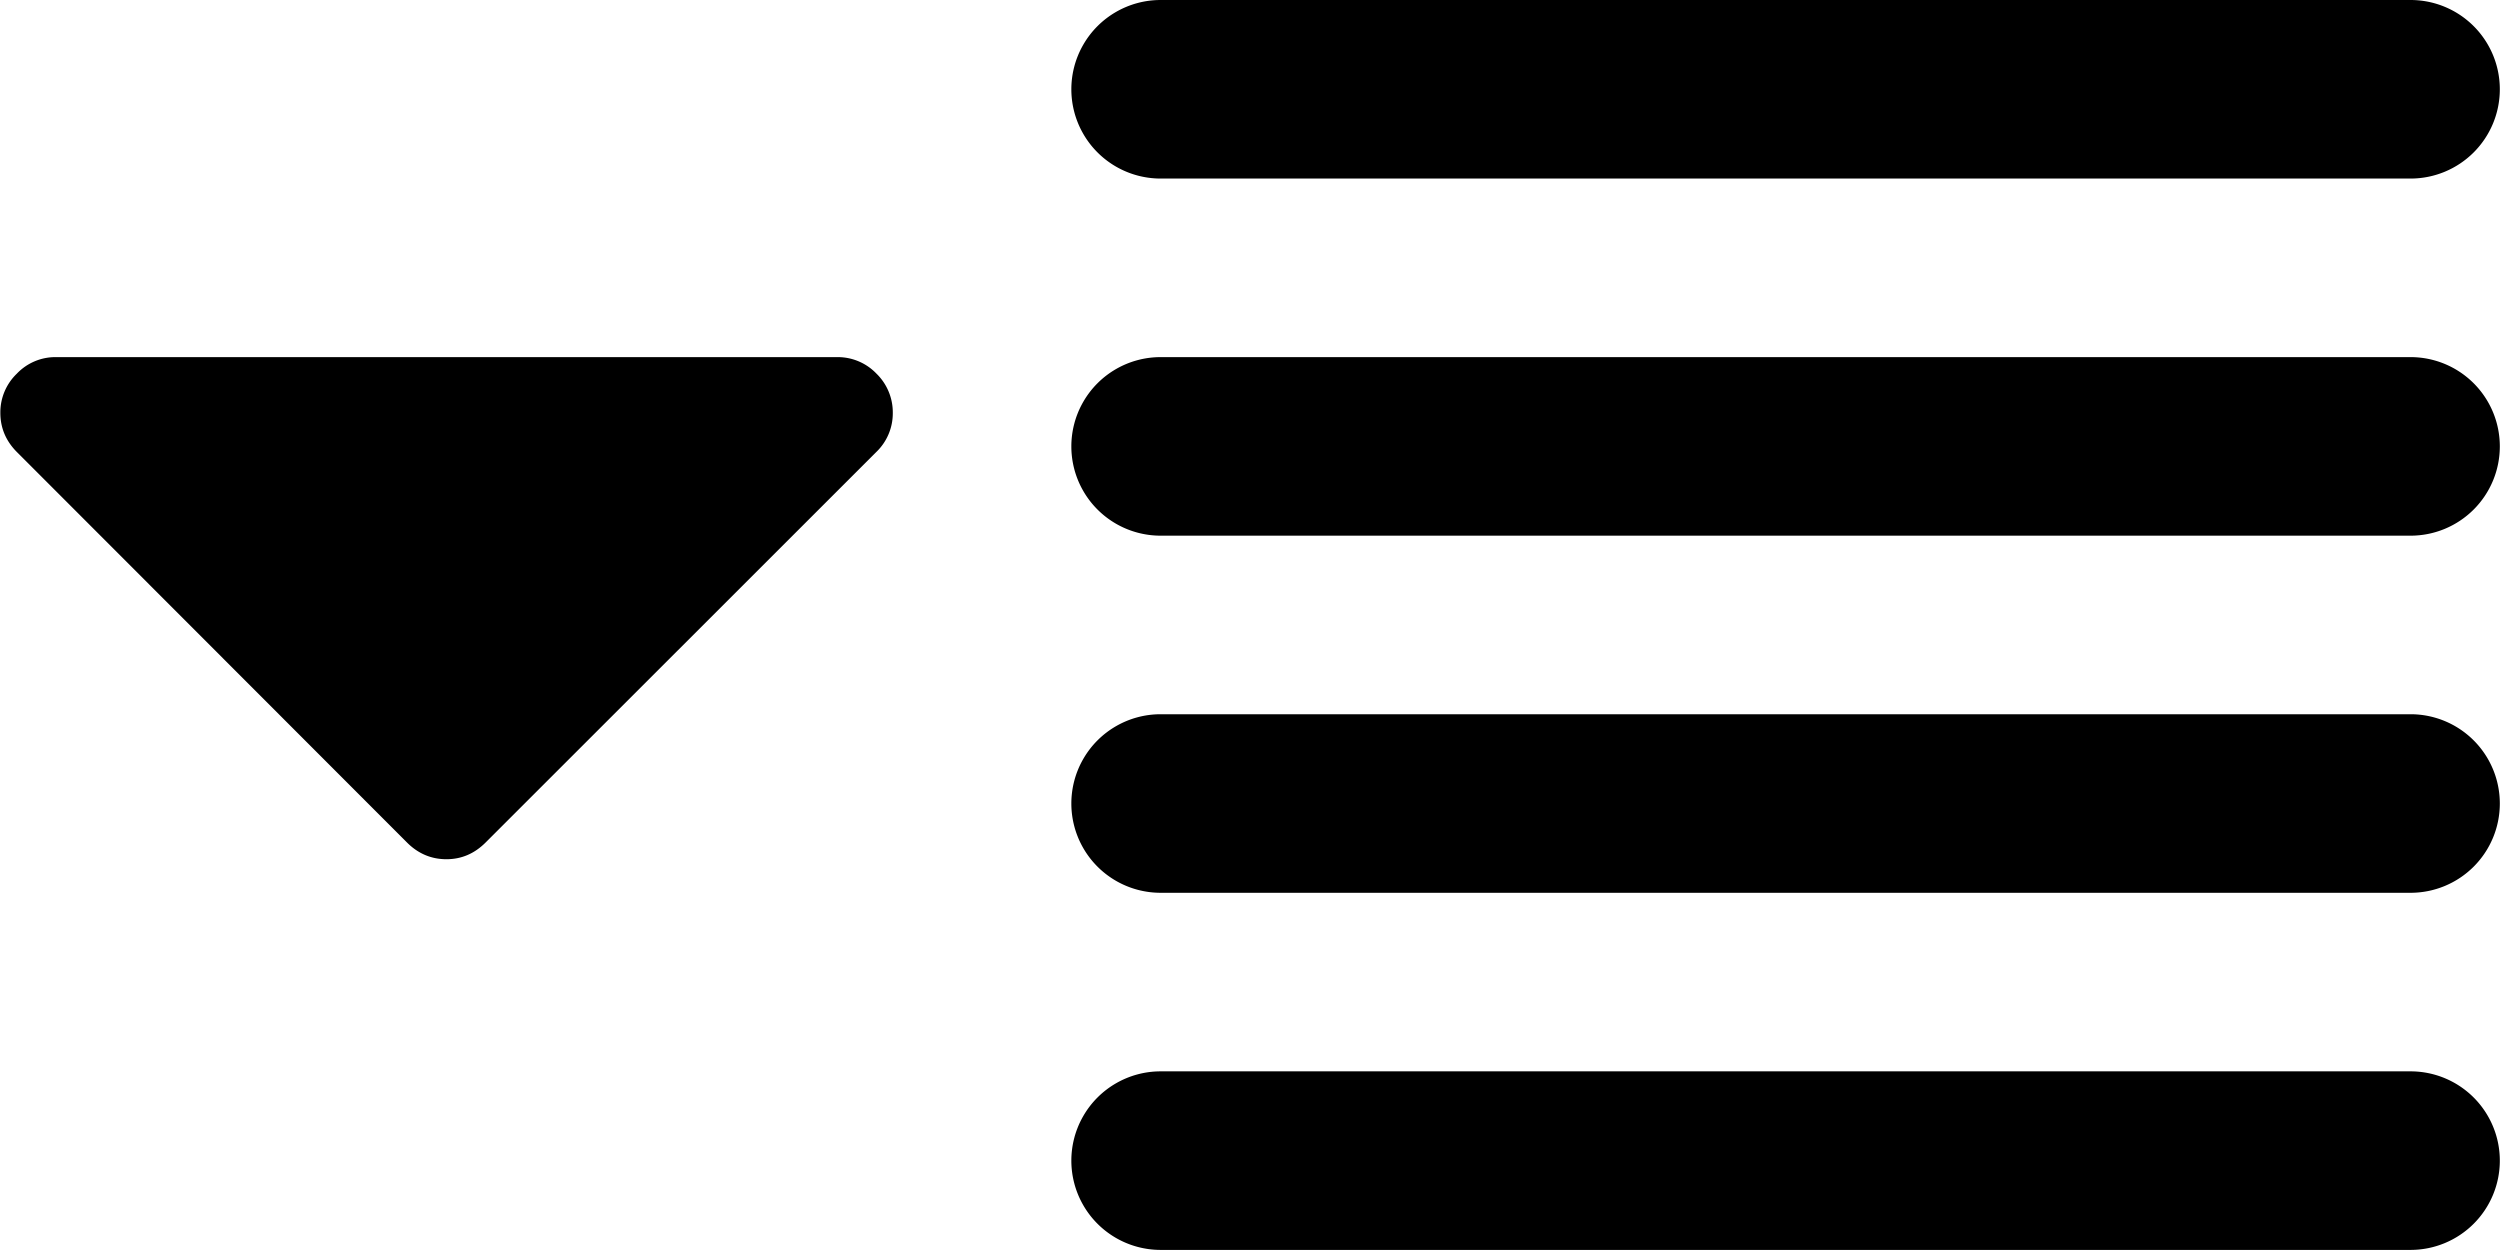<svg xmlns="http://www.w3.org/2000/svg" viewBox="0 0 14.001 7"><path d="M5 2.312a.303.303 0 0 0-.092-.22.3.3 0 0 0-.22-.092H.314a.298.298 0 0 0-.22.093.3.3 0 0 0-.092.219c0 .083.03.157.093.22L2.28 4.719c.062.062.136.093.22.093s.157-.031.22-.094l2.188-2.187A.3.3 0 0 0 5 2.312zM14 .5a.5.5 0 0 1-.5.5h-7a.5.5 0 0 1 0-1h7a.5.5 0 0 1 .5.5zm0 2a.5.5 0 0 1-.5.5h-7a.5.5 0 0 1 0-1h7a.5.5 0 0 1 .5.5zm0 2a.5.5 0 0 1-.5.5h-7a.5.5 0 1 1 0-1h7a.5.5 0 0 1 .5.5zm0 2a.5.5 0 0 1-.5.5h-7a.5.5 0 1 1 0-1h7a.5.5 0 0 1 .5.5z"/></svg>